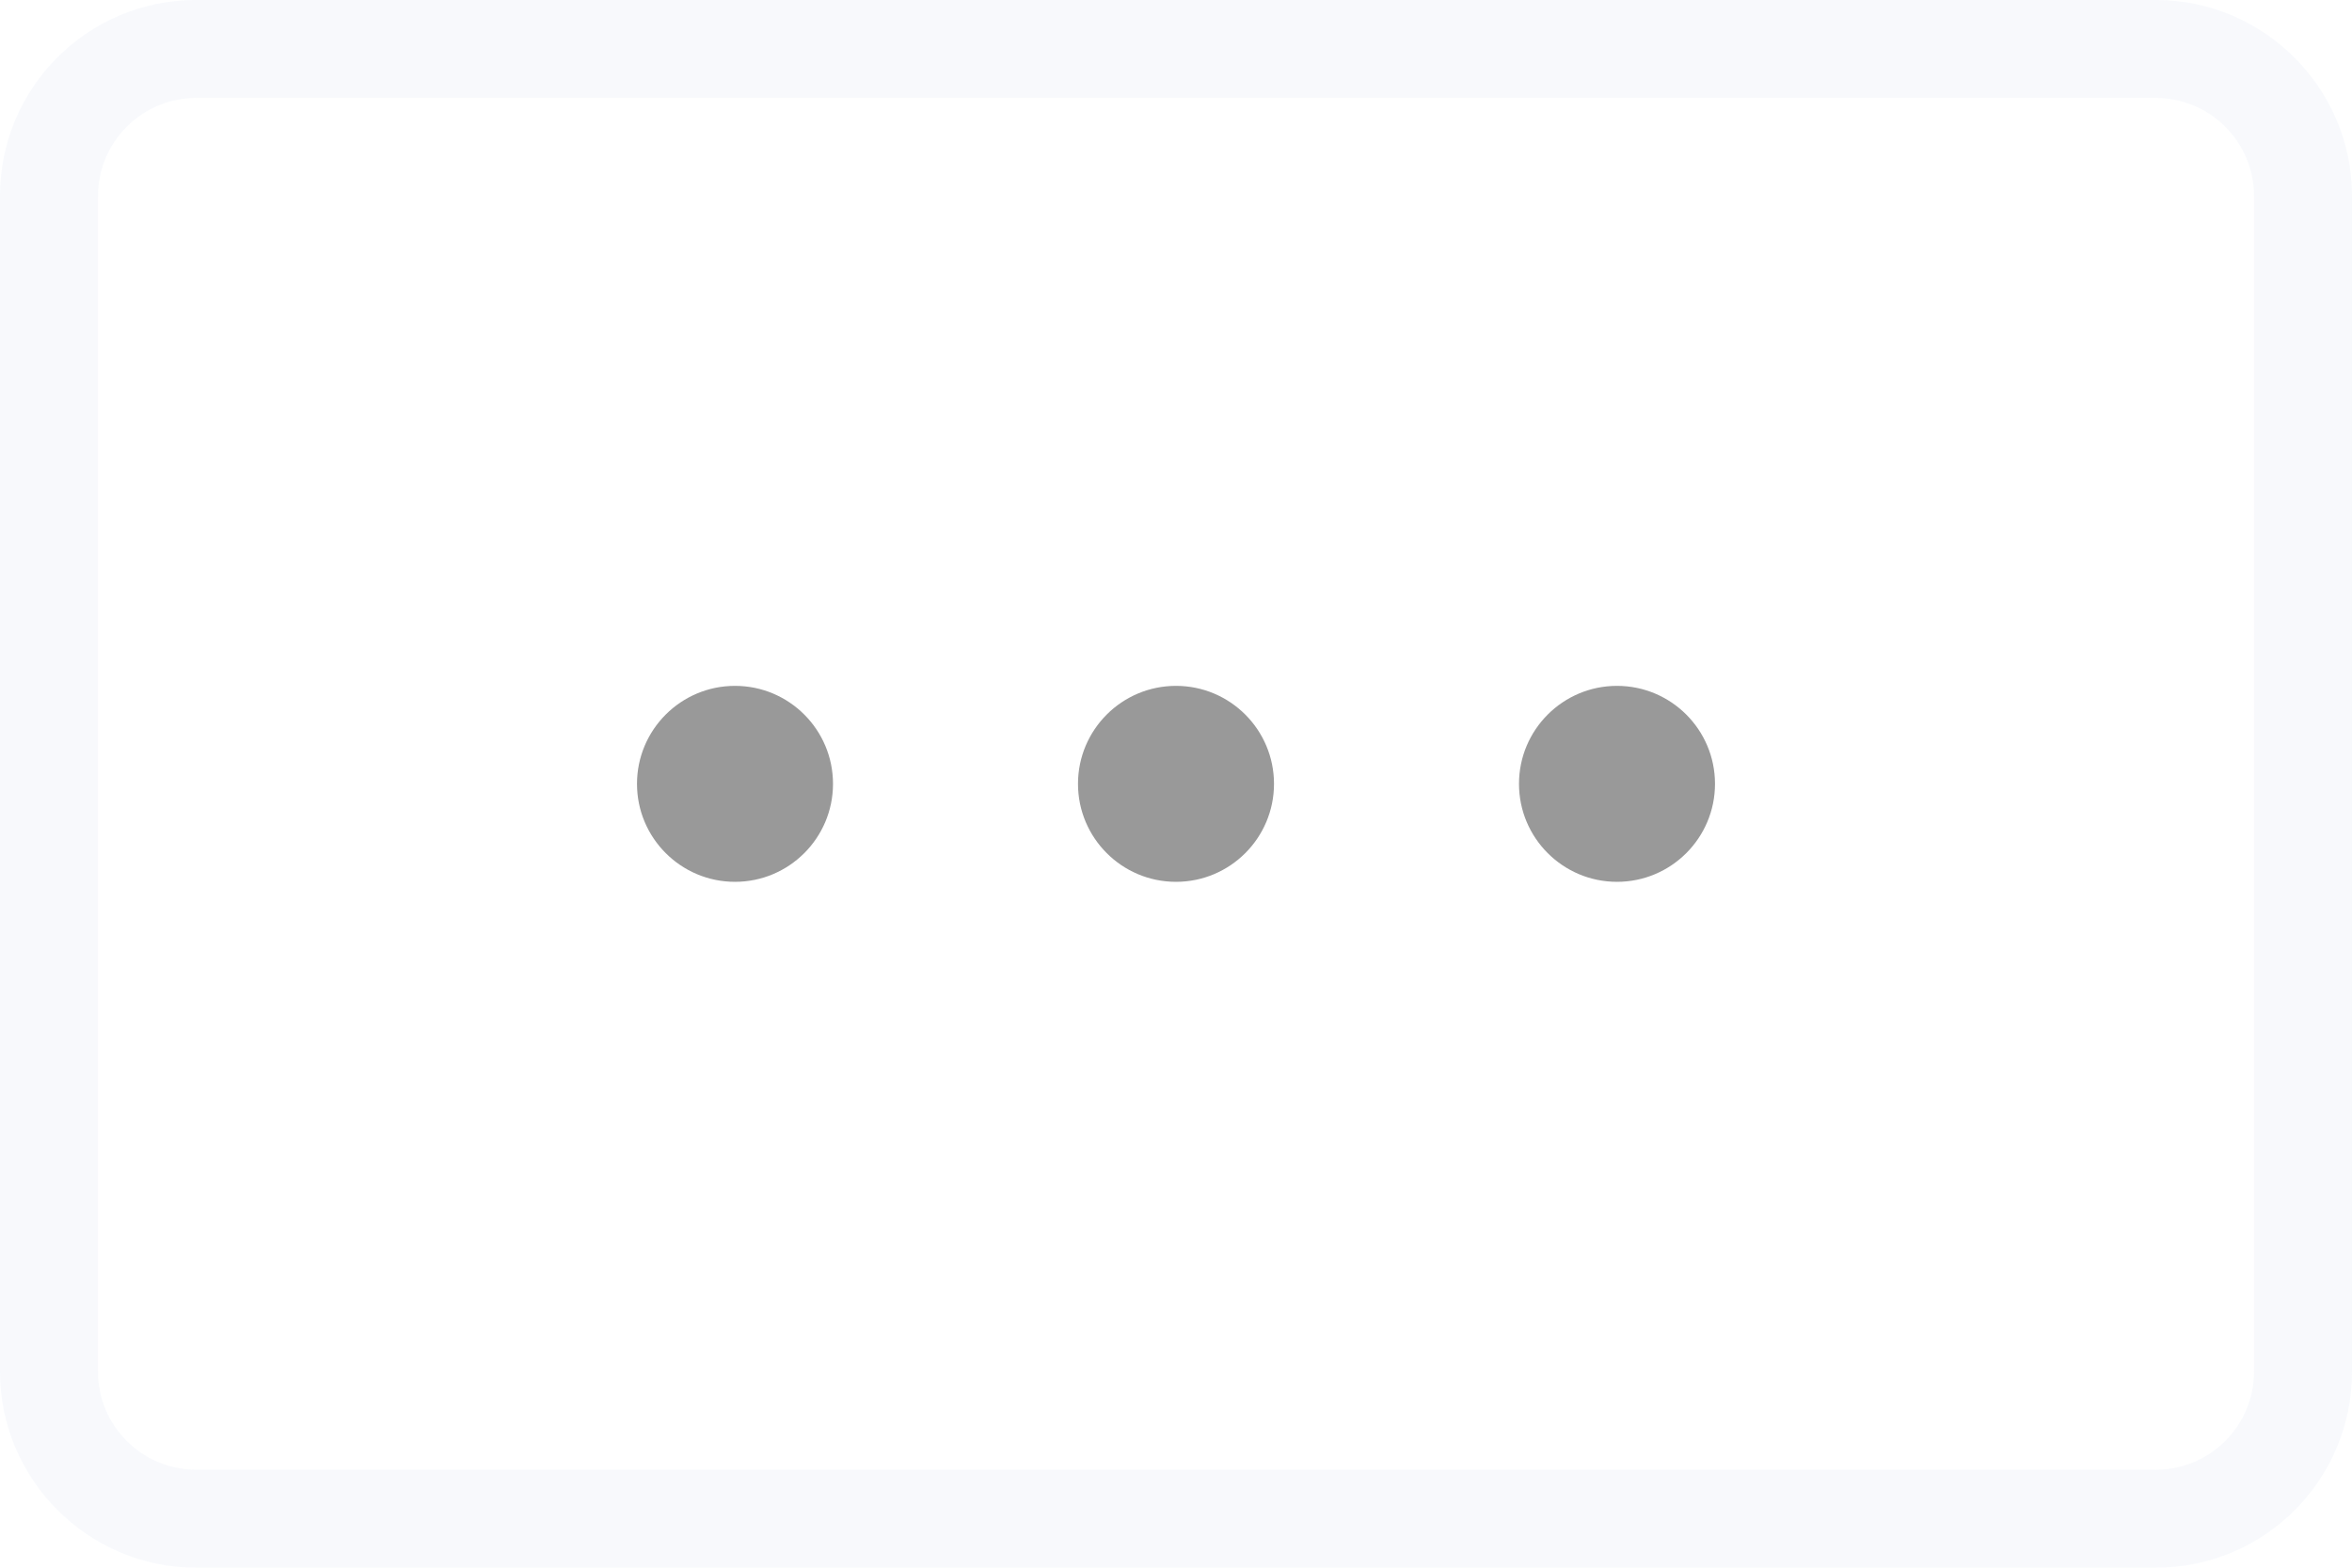 <?xml version="1.0" encoding="utf-8"?>
<!-- Generator: Adobe Illustrator 19.2.0, SVG Export Plug-In . SVG Version: 6.00 Build 0)  -->
<svg version="1.1" id="Layer_1" xmlns="http://www.w3.org/2000/svg" xmlns:xlink="http://www.w3.org/1999/xlink" x="0px" y="0px"
	 width="24px" height="16px" viewBox="0 0 24 16" enable-background="new 0 0 24 16" xml:space="preserve">
<rect fill="none" width="24" height="16"/>
<g opacity="0.2">
	<path fill="#DAE2F2" d="M22,1c0.551,0,1,0.449,1,1v12c0,0.551-0.449,1-1,1H2c-0.551,0-1-0.449-1-1V2c0-0.551,0.449-1,1-1H22 M22,0
		H2C0.895,0,0,0.895,0,2v12c0,1.1,0.9,2,2,2h20c1.105,0,2-0.895,2-2V2C24,0.9,23.1,0,22,0L22,0z"/>
</g>
<path opacity="0.4" fill-rule="evenodd" clip-rule="evenodd" fill="black" d="M7.5,7L7.5,7c0.552,0,1,0.448,1,1s-0.448,1-1,1
	s-1-0.448-1-1S6.948,7,7.5,7z"/>
<path opacity="0.4" fill-rule="evenodd" clip-rule="evenodd" fill="black" d="M12,7L12,7c0.552,0,1,0.448,1,1s-0.448,1-1,1
	s-1-0.448-1-1S11.448,7,12,7z"/>
<path opacity="0.4" fill-rule="evenodd" clip-rule="evenodd" fill="black" d="M16.5,7L16.5,7c0.552,0,1,0.448,1,1s-0.448,1-1,1
	s-1-0.448-1-1S15.948,7,16.5,7z"/>
</svg>
